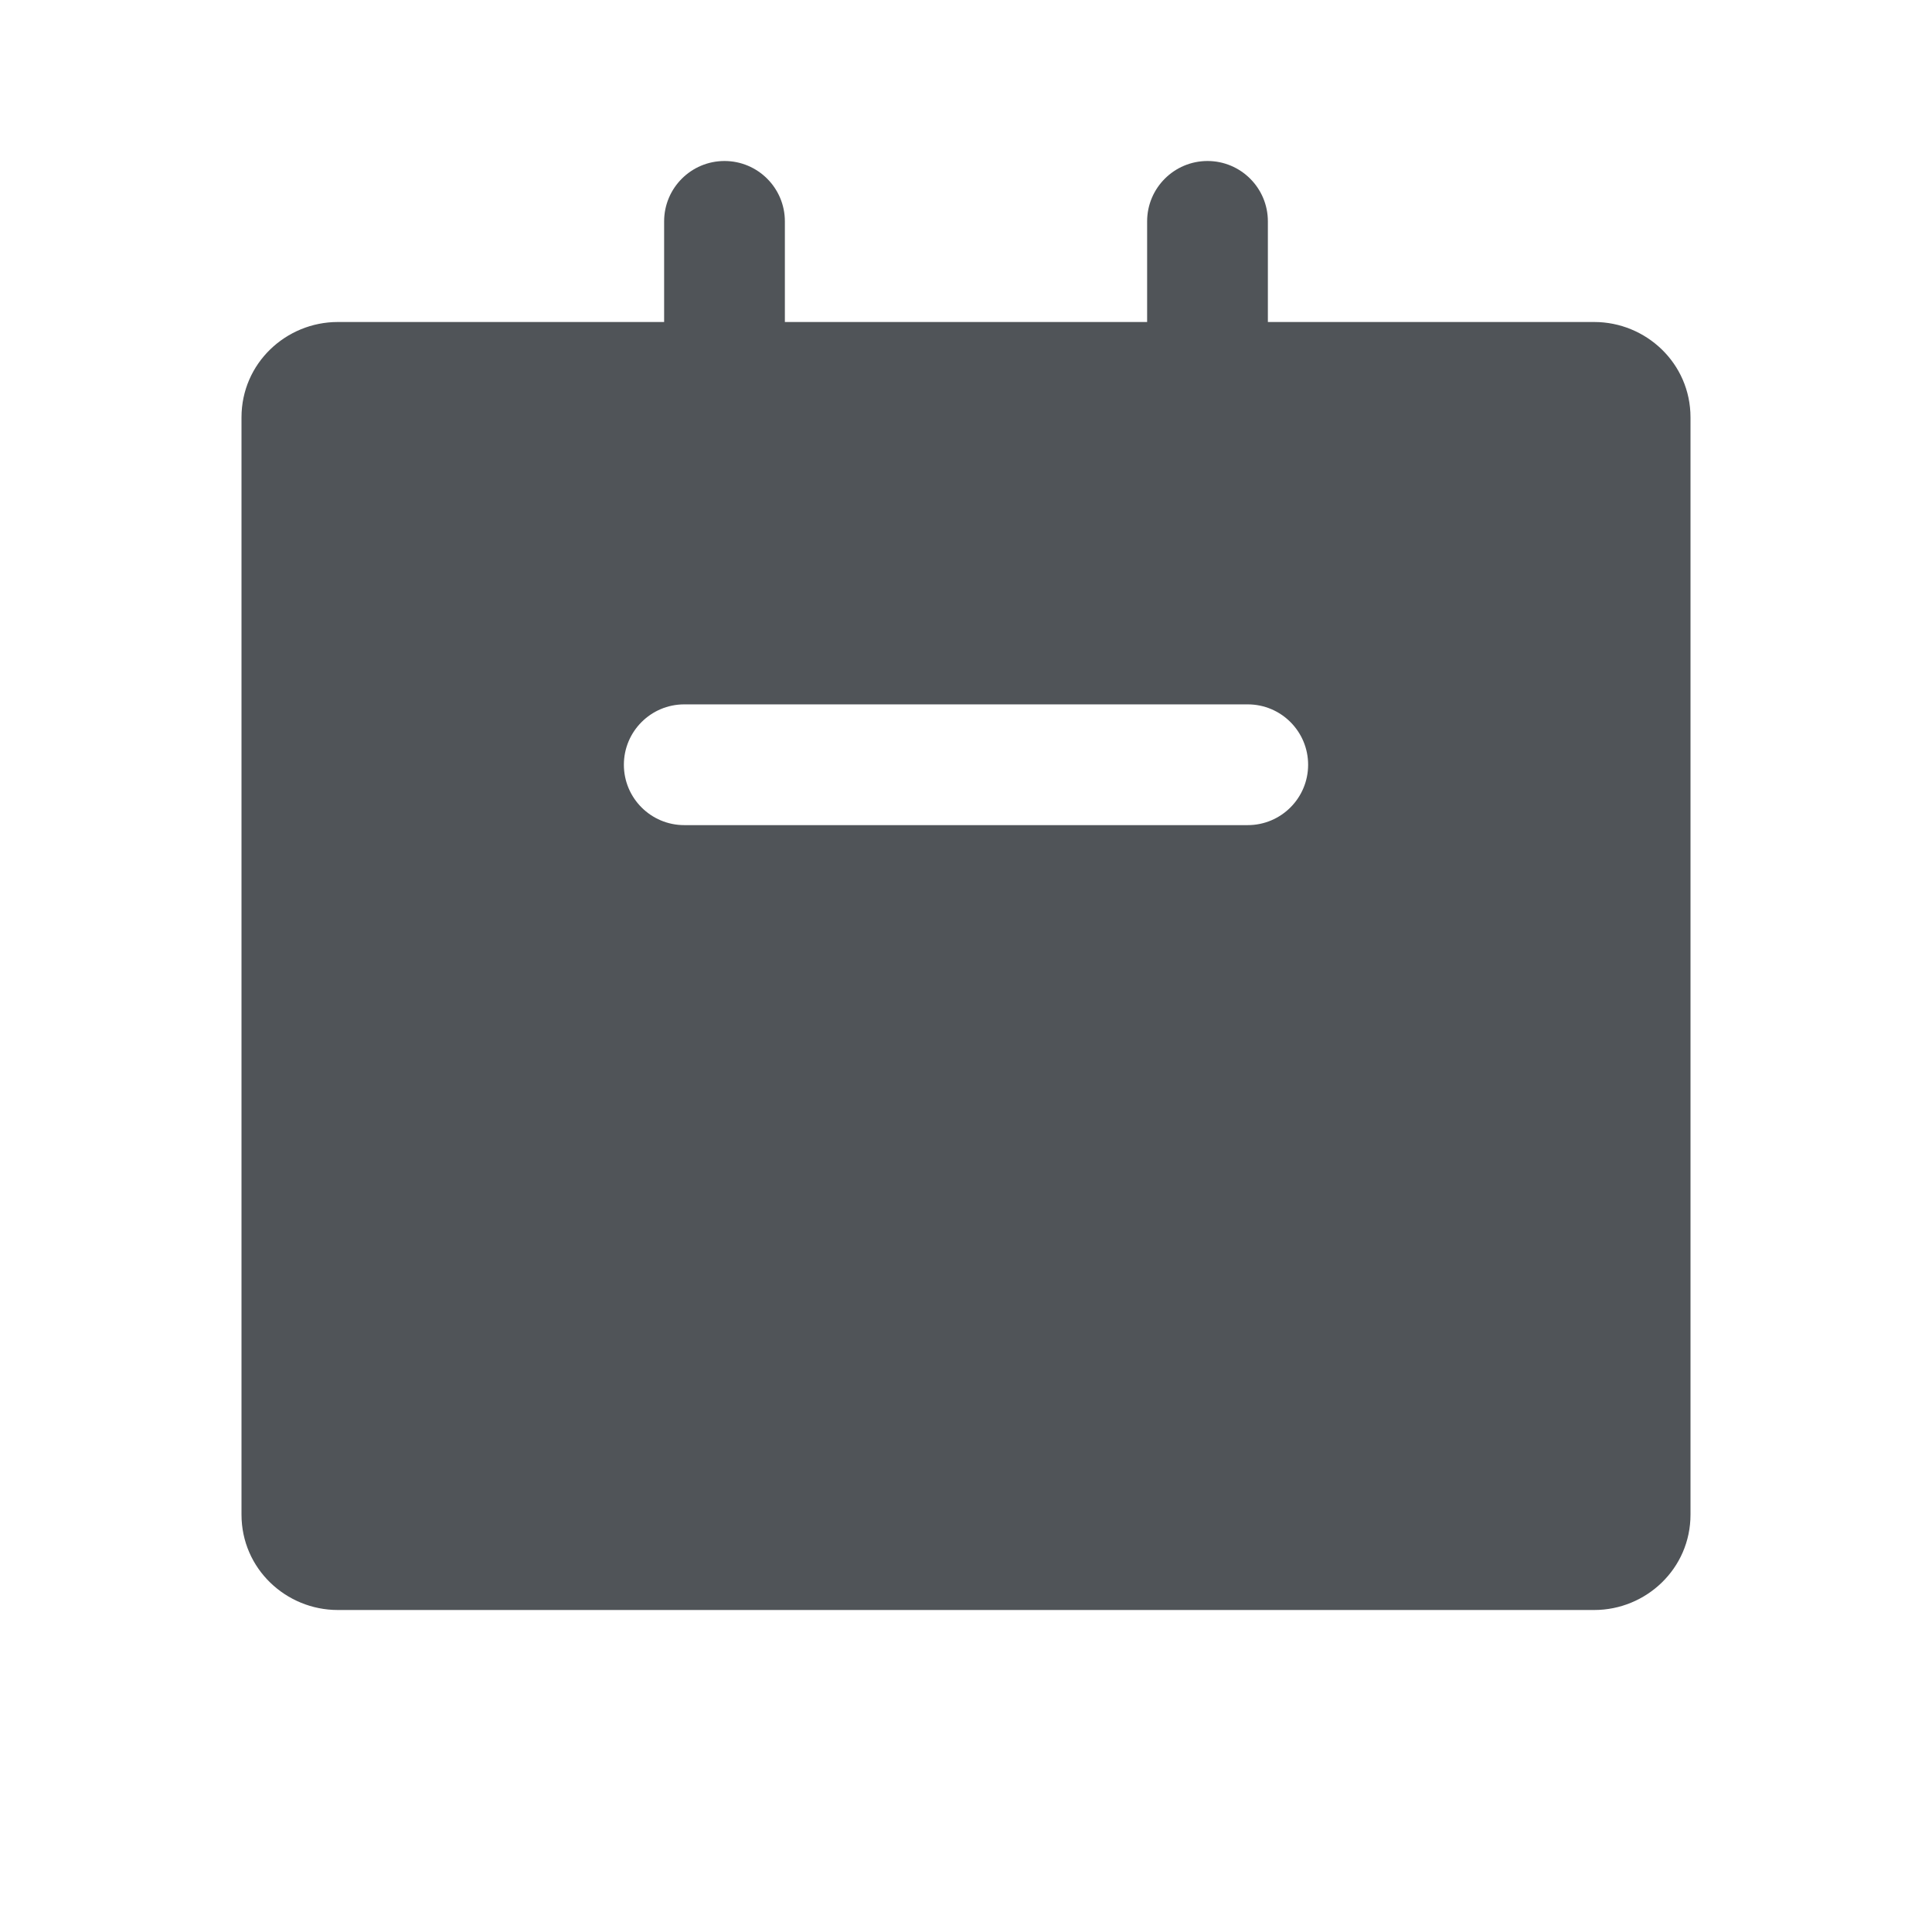 <svg width="24" height="24" viewBox="0 0 24 24" fill="none" xmlns="http://www.w3.org/2000/svg">
<path fill-rule="evenodd" clip-rule="evenodd" d="M4.5 5.5V18.5H19.5V5.5H4.5ZM3 5.185C3 4.512 3.554 4 4.196 4H19.804C20.446 4 21 4.512 21 5.185V18.815C21 19.488 20.446 20 19.804 20H4.196C3.554 20 3 19.488 3 18.815V5.185Z" fill="#505458"/>
<path fill-rule="evenodd" clip-rule="evenodd" d="M9 2C9.414 2 9.75 2.336 9.75 2.75V6.25C9.75 6.664 9.414 7 9 7C8.586 7 8.25 6.664 8.25 6.25V2.75C8.25 2.336 8.586 2 9 2Z" fill="#505458"/>
<path fill-rule="evenodd" clip-rule="evenodd" d="M15 2C15.414 2 15.75 2.336 15.75 2.75V6.25C15.75 6.664 15.414 7 15 7C14.586 7 14.25 6.664 14.25 6.25V2.75C14.25 2.336 14.586 2 15 2Z" fill="#505458"/>
<path fill-rule="evenodd" clip-rule="evenodd" d="M4.196 4.75H19.804C20.05 4.75 20.25 4.945 20.25 5.185V18.815C20.25 19.055 20.05 19.25 19.804 19.25H4.196C3.95 19.25 3.75 19.055 3.75 18.815V5.185C3.75 4.945 3.95 4.75 4.196 4.75ZM8.5 8.75C8.086 8.75 7.75 9.086 7.75 9.5C7.75 9.914 8.086 10.25 8.5 10.25H15.5C15.914 10.25 16.25 9.914 16.25 9.5C16.25 9.086 15.914 8.75 15.5 8.75H8.5Z" fill="#505458"/>
</svg>

